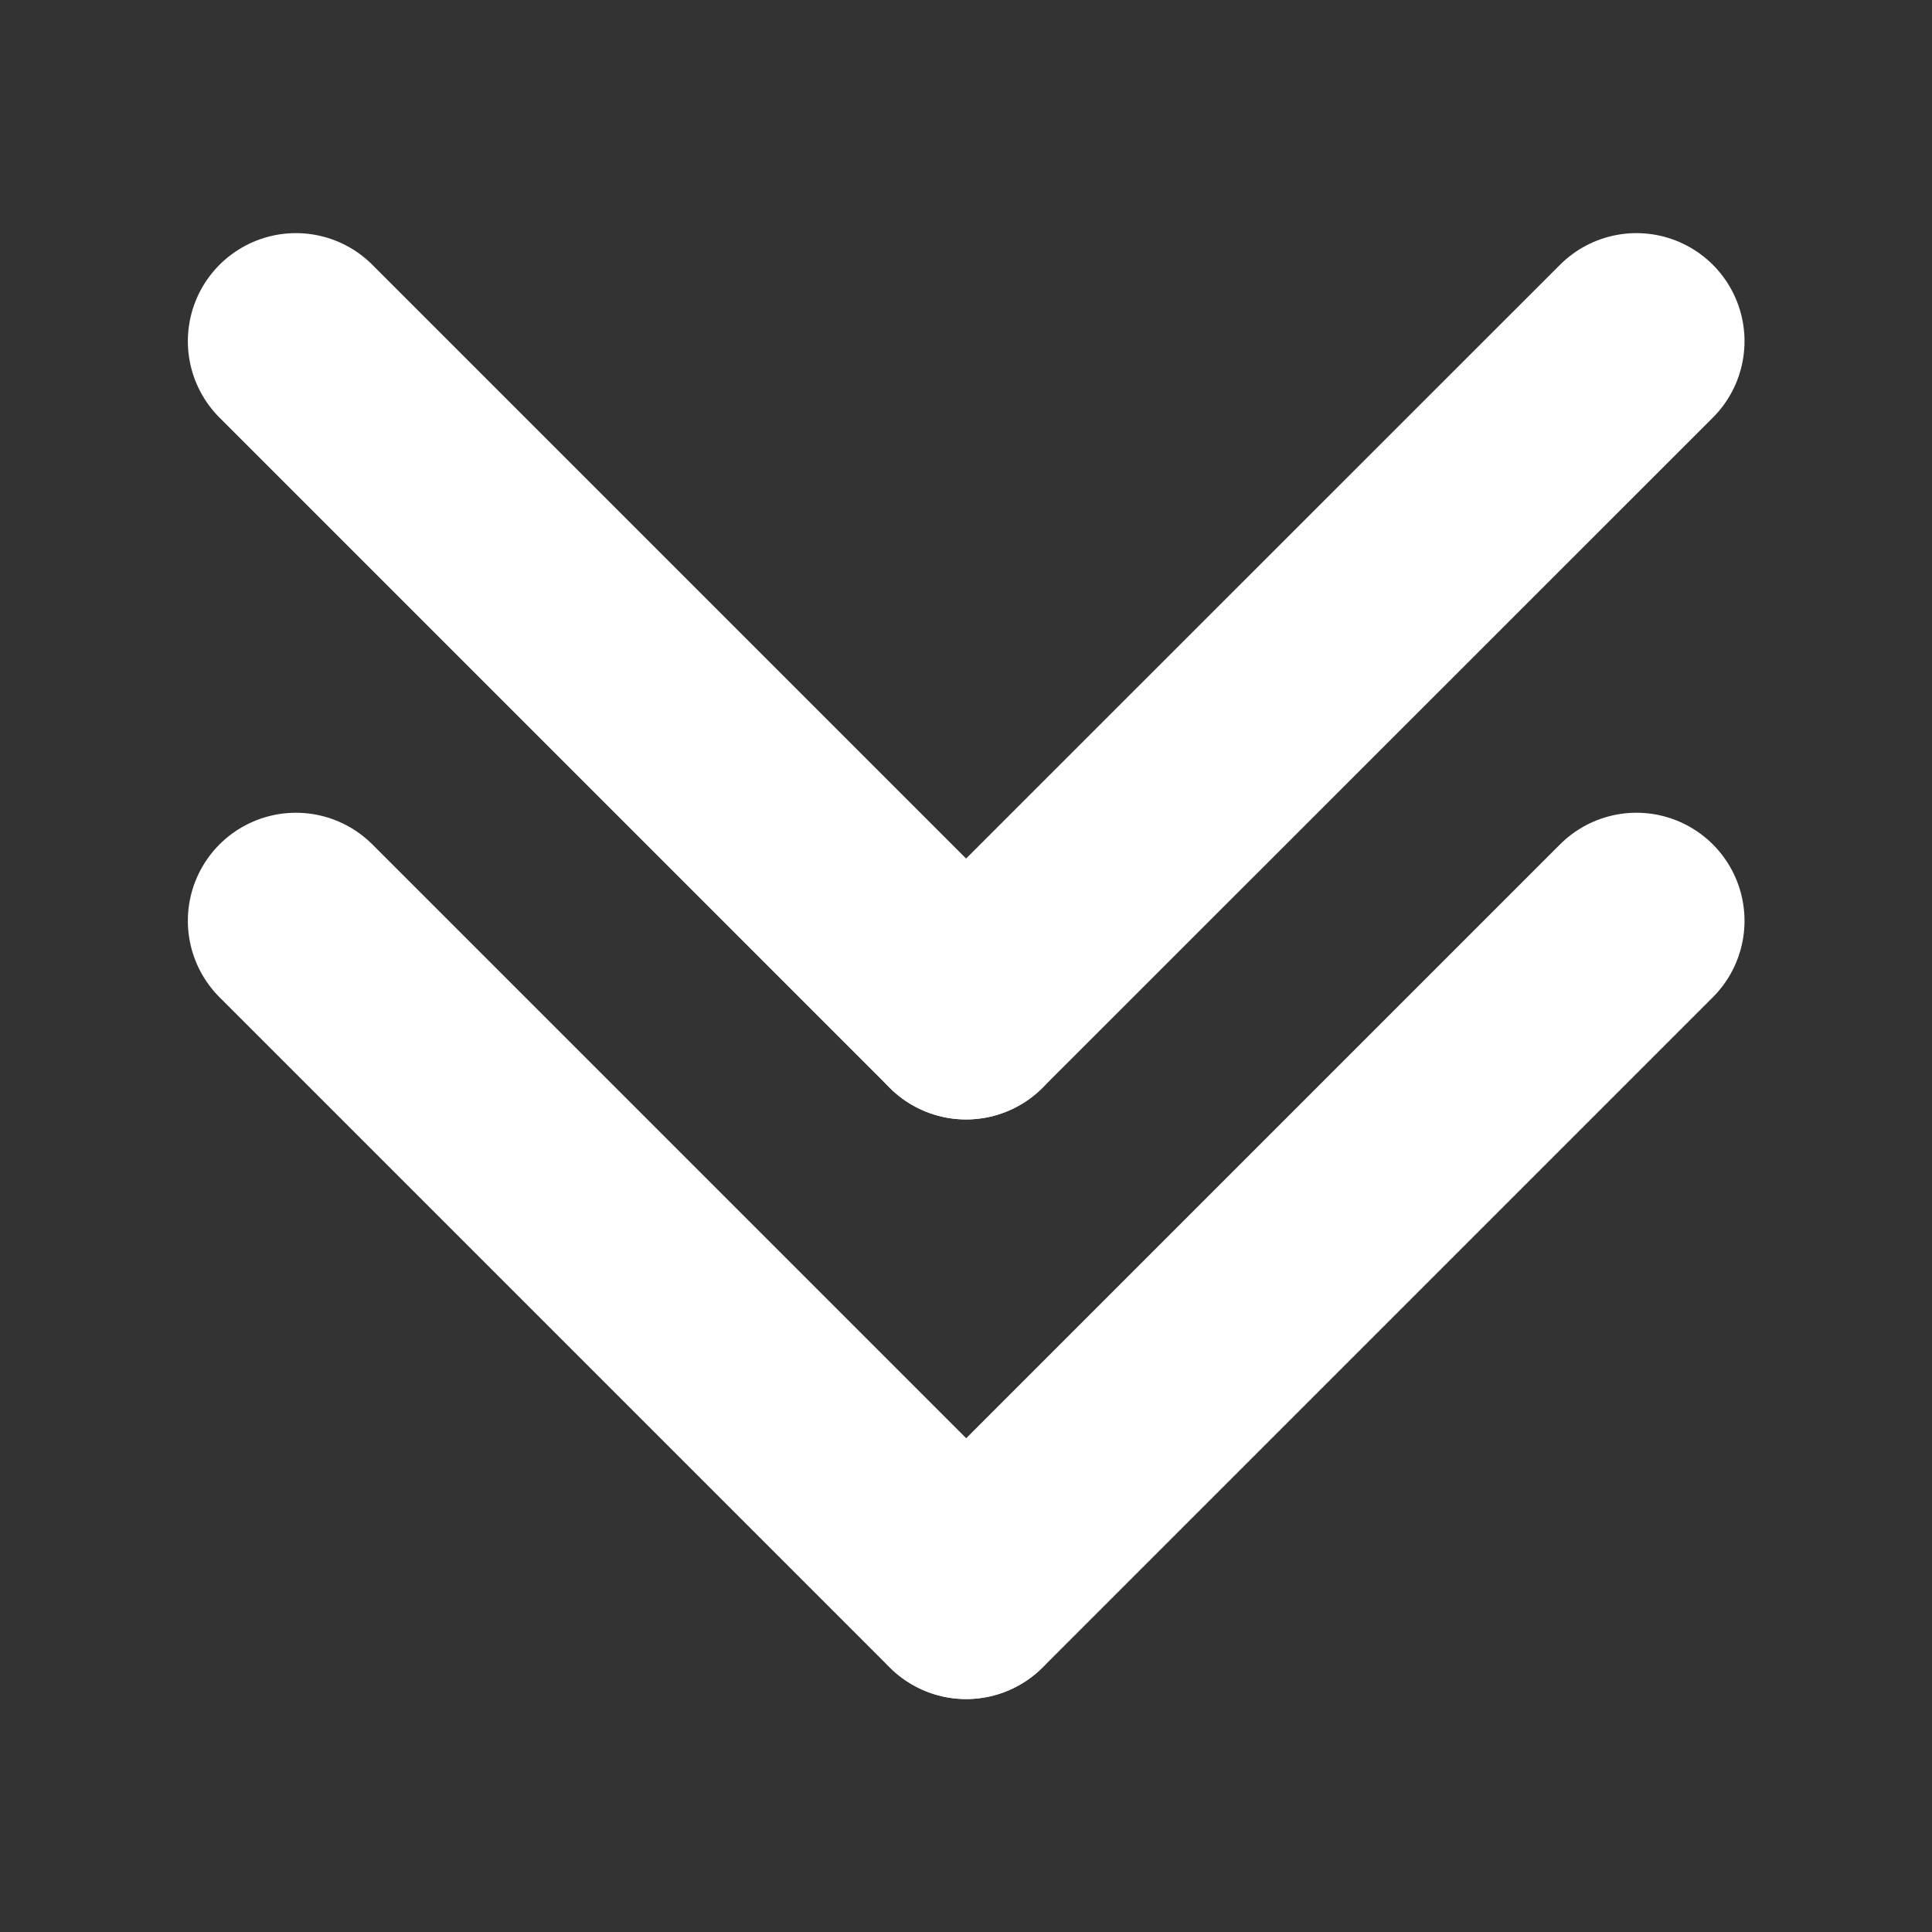 <?xml version="1.0" encoding="UTF-8" standalone="no"?>
<svg
   xmlns:dc="http://purl.org/dc/elements/1.1/"
   xmlns:cc="http://creativecommons.org/ns#"
   xmlns:rdf="http://www.w3.org/1999/02/22-rdf-syntax-ns#"
   xmlns:svg="http://www.w3.org/2000/svg"
   xmlns="http://www.w3.org/2000/svg"
   xmlns:sodipodi="http://sodipodi.sourceforge.net/DTD/sodipodi-0.dtd"
   xmlns:inkscape="http://www.inkscape.org/namespaces/inkscape"
   width="40"
   height="40"
   viewBox="0 0 10.583 10.583"
   version="1.1"
   id="svg8"
   inkscape:version="1.0.1 (3bc2e813f5, 2020-09-07)"
   sodipodi:docname="btn-down.svg">
  <rect x="0" y="0" width="10.583" height="10.583" fill="#333333" stroke="none"/>
  <defs
     id="defs2" />
  <sodipodi:namedview
     id="base"
     pagecolor="#ffffff"
     bordercolor="#666666"
     borderopacity="1.0"
     inkscape:pageopacity="0.0"
     inkscape:pageshadow="2"
     inkscape:zoom="7.9195959"
     inkscape:cx="6.2845331"
     inkscape:cy="20.361353"
     inkscape:document-units="mm"
     inkscape:current-layer="layer1"
     inkscape:document-rotation="0"
     showgrid="false"
     units="px"
     inkscape:pagecheckerboard="true"
     inkscape:window-width="1366"
     inkscape:window-height="728"
     inkscape:window-x="0"
     inkscape:window-y="0"
     inkscape:window-maximized="0" />
  <g
     inkscape:label="Layer 1"
     inkscape:groupmode="layer"
     id="layer1">
    <g
       id="g911"
       transform="rotate(180,5.292,5.292)">
      <path
         style="fill:#ffffff;stroke:#ffffff;stroke-width:1.184;stroke-linecap:round;stroke-linejoin:miter;stroke-miterlimit:4;stroke-dasharray:none;stroke-opacity:1"
         d="M 1.62,8.715 5.292,5.044"
         id="path833" />
      <path
         style="fill:#ffffff;stroke:#ffffff;stroke-width:1.184;stroke-linecap:round;stroke-linejoin:miter;stroke-miterlimit:4;stroke-dasharray:none;stroke-opacity:1"
         d="M 8.963,8.715 5.292,5.044"
         id="path833-1" />
      <path
         style="fill:#ffffff;stroke:#ffffff;stroke-width:1.184;stroke-linecap:round;stroke-linejoin:miter;stroke-miterlimit:4;stroke-dasharray:none;stroke-opacity:1"
         d="m 1.62,5.54 3.671,-3.671"
         id="path833-7" />
      <path
         style="fill:#ffffff;fill-opacity:1;stroke:#ffffff;stroke-width:1.184;stroke-linecap:round;stroke-linejoin:miter;stroke-miterlimit:4;stroke-dasharray:none;stroke-opacity:1"
         d="M 8.963,5.54 5.292,1.869"
         id="path833-1-9" />
    </g>
  </g>
</svg>
